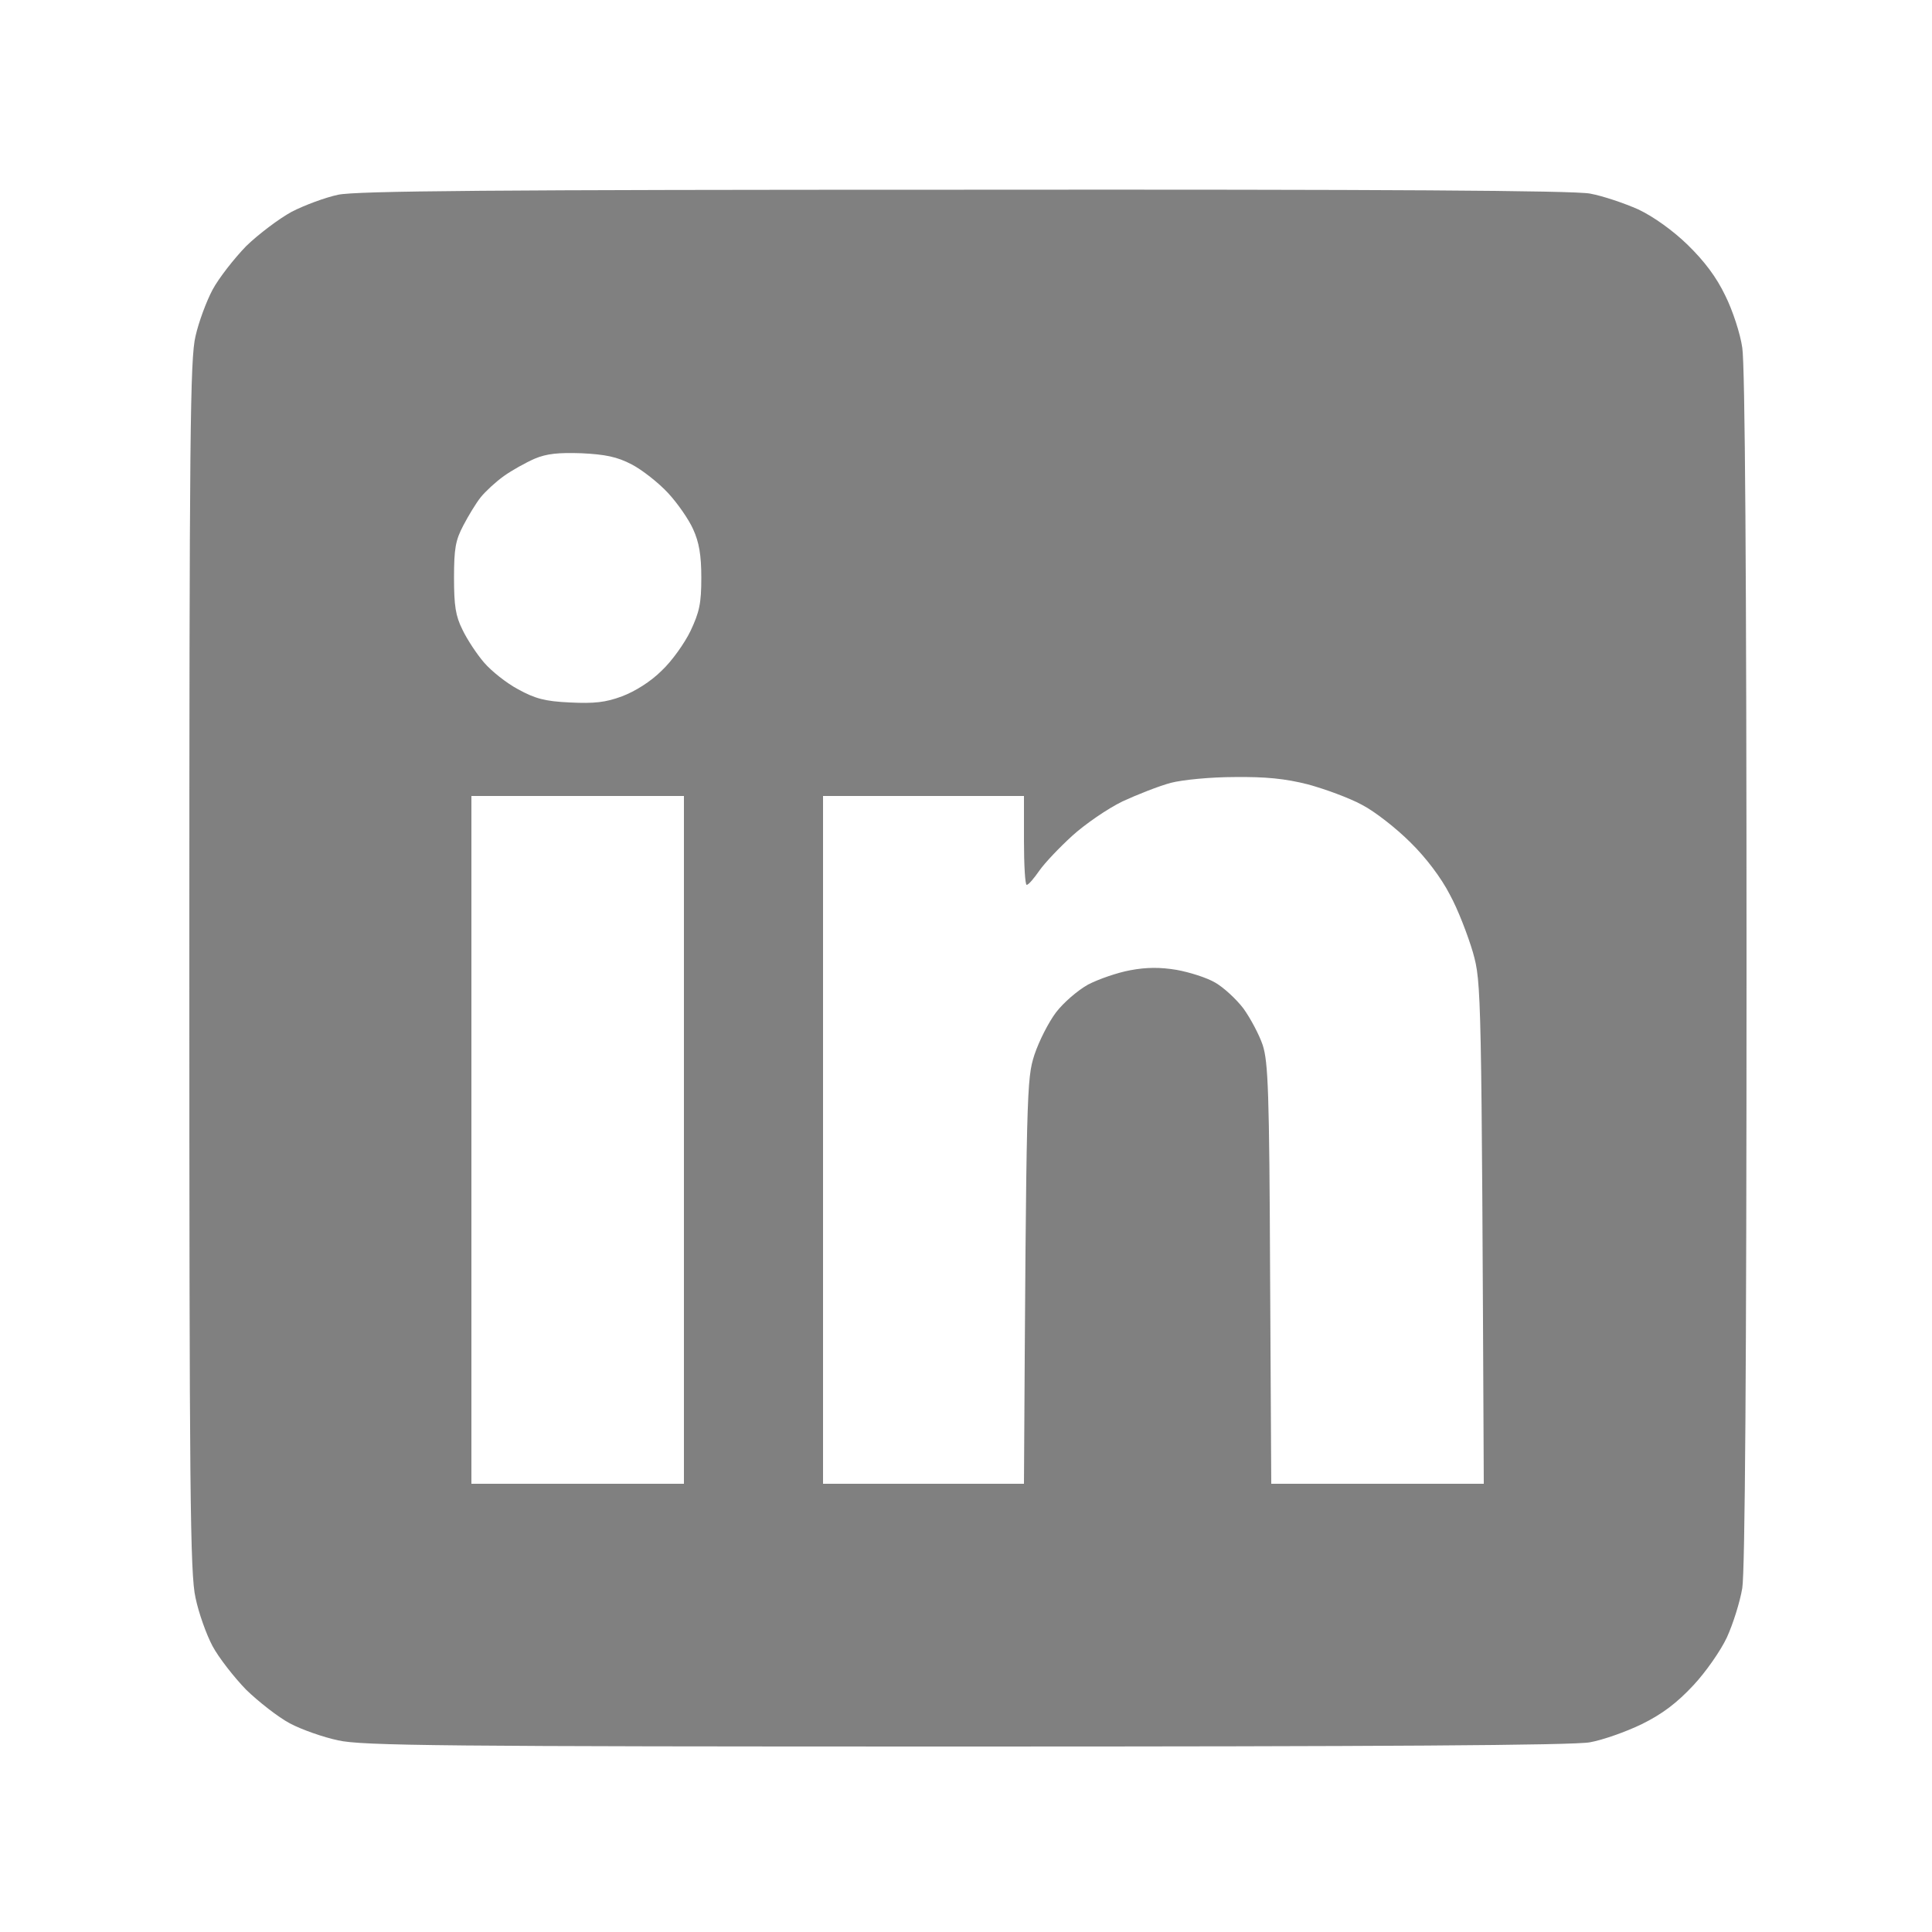 <svg version="1.2" xmlns="http://www.w3.org/2000/svg" viewBox="0 0 500 500" width="25" height="25">
	<title>pngwing</title>
	<style>
		.s0 { opacity: 1;fill: #808080 } 
	</style>
	<path id="Path 0" fill-rule="evenodd" class="s0" d="m249.5 49.1c108.6-0.1 157.8 0.2 162 1 3.3 0.6 8.9 2.5 12.5 4.1 4 1.9 9 5.5 12.8 9.2 4.3 4.2 7.4 8.3 9.7 13.1 1.9 3.8 3.9 9.9 4.4 13.5 0.7 4.3 1.1 58.4 1.1 160.5 0 103.5-0.4 156.1-1.1 160.5-0.6 3.6-2.4 9.3-4 12.8-1.6 3.4-5.5 9-8.7 12.4-4.2 4.5-8 7.4-13.3 10-4.1 2-10.1 4.1-13.4 4.7-4.1 0.8-54.8 1.1-161.5 1.1-135.2 0-156.4-0.2-162.5-1.6-3.8-0.8-9.5-2.8-12.5-4.4-3-1.6-8.1-5.6-11.3-8.7-3.1-3.2-7.1-8.3-8.7-11.3-1.6-3-3.6-8.6-4.4-12.5-1.4-6.1-1.6-27.4-1.6-163.5 0-137.6 0.2-157.3 1.6-163 0.8-3.6 2.8-9 4.4-12 1.6-3 5.6-8.1 8.7-11.3 3.2-3.1 8.5-7.1 11.8-8.9 3.3-1.7 8.7-3.7 12-4.4 4.7-1 39.9-1.3 162-1.3zm-119.1 74.1c-2.1 1.5-4.8 4-6 5.5-1.2 1.5-3.2 4.8-4.5 7.3-2 3.8-2.4 5.9-2.4 13.5 0 7.3 0.4 9.9 2.2 13.5 1.2 2.5 3.7 6.3 5.6 8.5 1.9 2.2 5.8 5.3 8.8 6.9 4.4 2.4 6.9 3.1 13.4 3.4 6.3 0.3 9.2 0 13.5-1.6 3.4-1.3 7.4-3.8 10.2-6.6 2.7-2.5 6-7.2 7.5-10.3 2.3-4.9 2.8-7.1 2.8-13.8 0-5.9-0.6-9.2-2.1-12.5-1.1-2.5-4-6.7-6.5-9.4-2.4-2.6-6.7-6-9.4-7.4-3.8-2-6.9-2.6-13-2.9-6-0.2-9 0.1-12.1 1.4-2.3 1-5.9 3-8 4.5zm160.1 84.2c-3.9 1.9-9.7 5.9-13 8.9-3.3 3-7.1 7-8.5 9-1.4 2-2.8 3.7-3.3 3.7-0.4 0-0.7-5.2-0.7-11.5v-11.5h-52v178h52c0.6-102.7 0.7-104.7 2.7-111 1.2-3.6 3.7-8.5 5.6-11 1.9-2.5 5.6-5.7 8.3-7.2 2.7-1.4 7.6-3.1 10.9-3.7 4.2-0.8 7.8-0.8 12-0.1 3.3 0.6 7.8 2 10 3.3 2.1 1.2 5.4 4.2 7.3 6.7 1.8 2.5 4.1 6.8 5 9.5 1.4 4.4 1.7 12 1.9 59.3l0.3 54.2h55c-0.6-128.6-0.6-129.6-2.8-137.5-1.3-4.4-3.9-11.2-6-15-2.2-4.3-6.2-9.6-10.2-13.5-3.6-3.6-9.2-8-12.5-9.7-3.3-1.8-9.6-4.1-14-5.3-5.9-1.5-11-2-19-1.9-6.1 0-13.4 0.7-16.5 1.5-3 0.8-8.6 3-12.5 4.8zm-168.5 176.6h55v-178h-55z"/>
</svg>